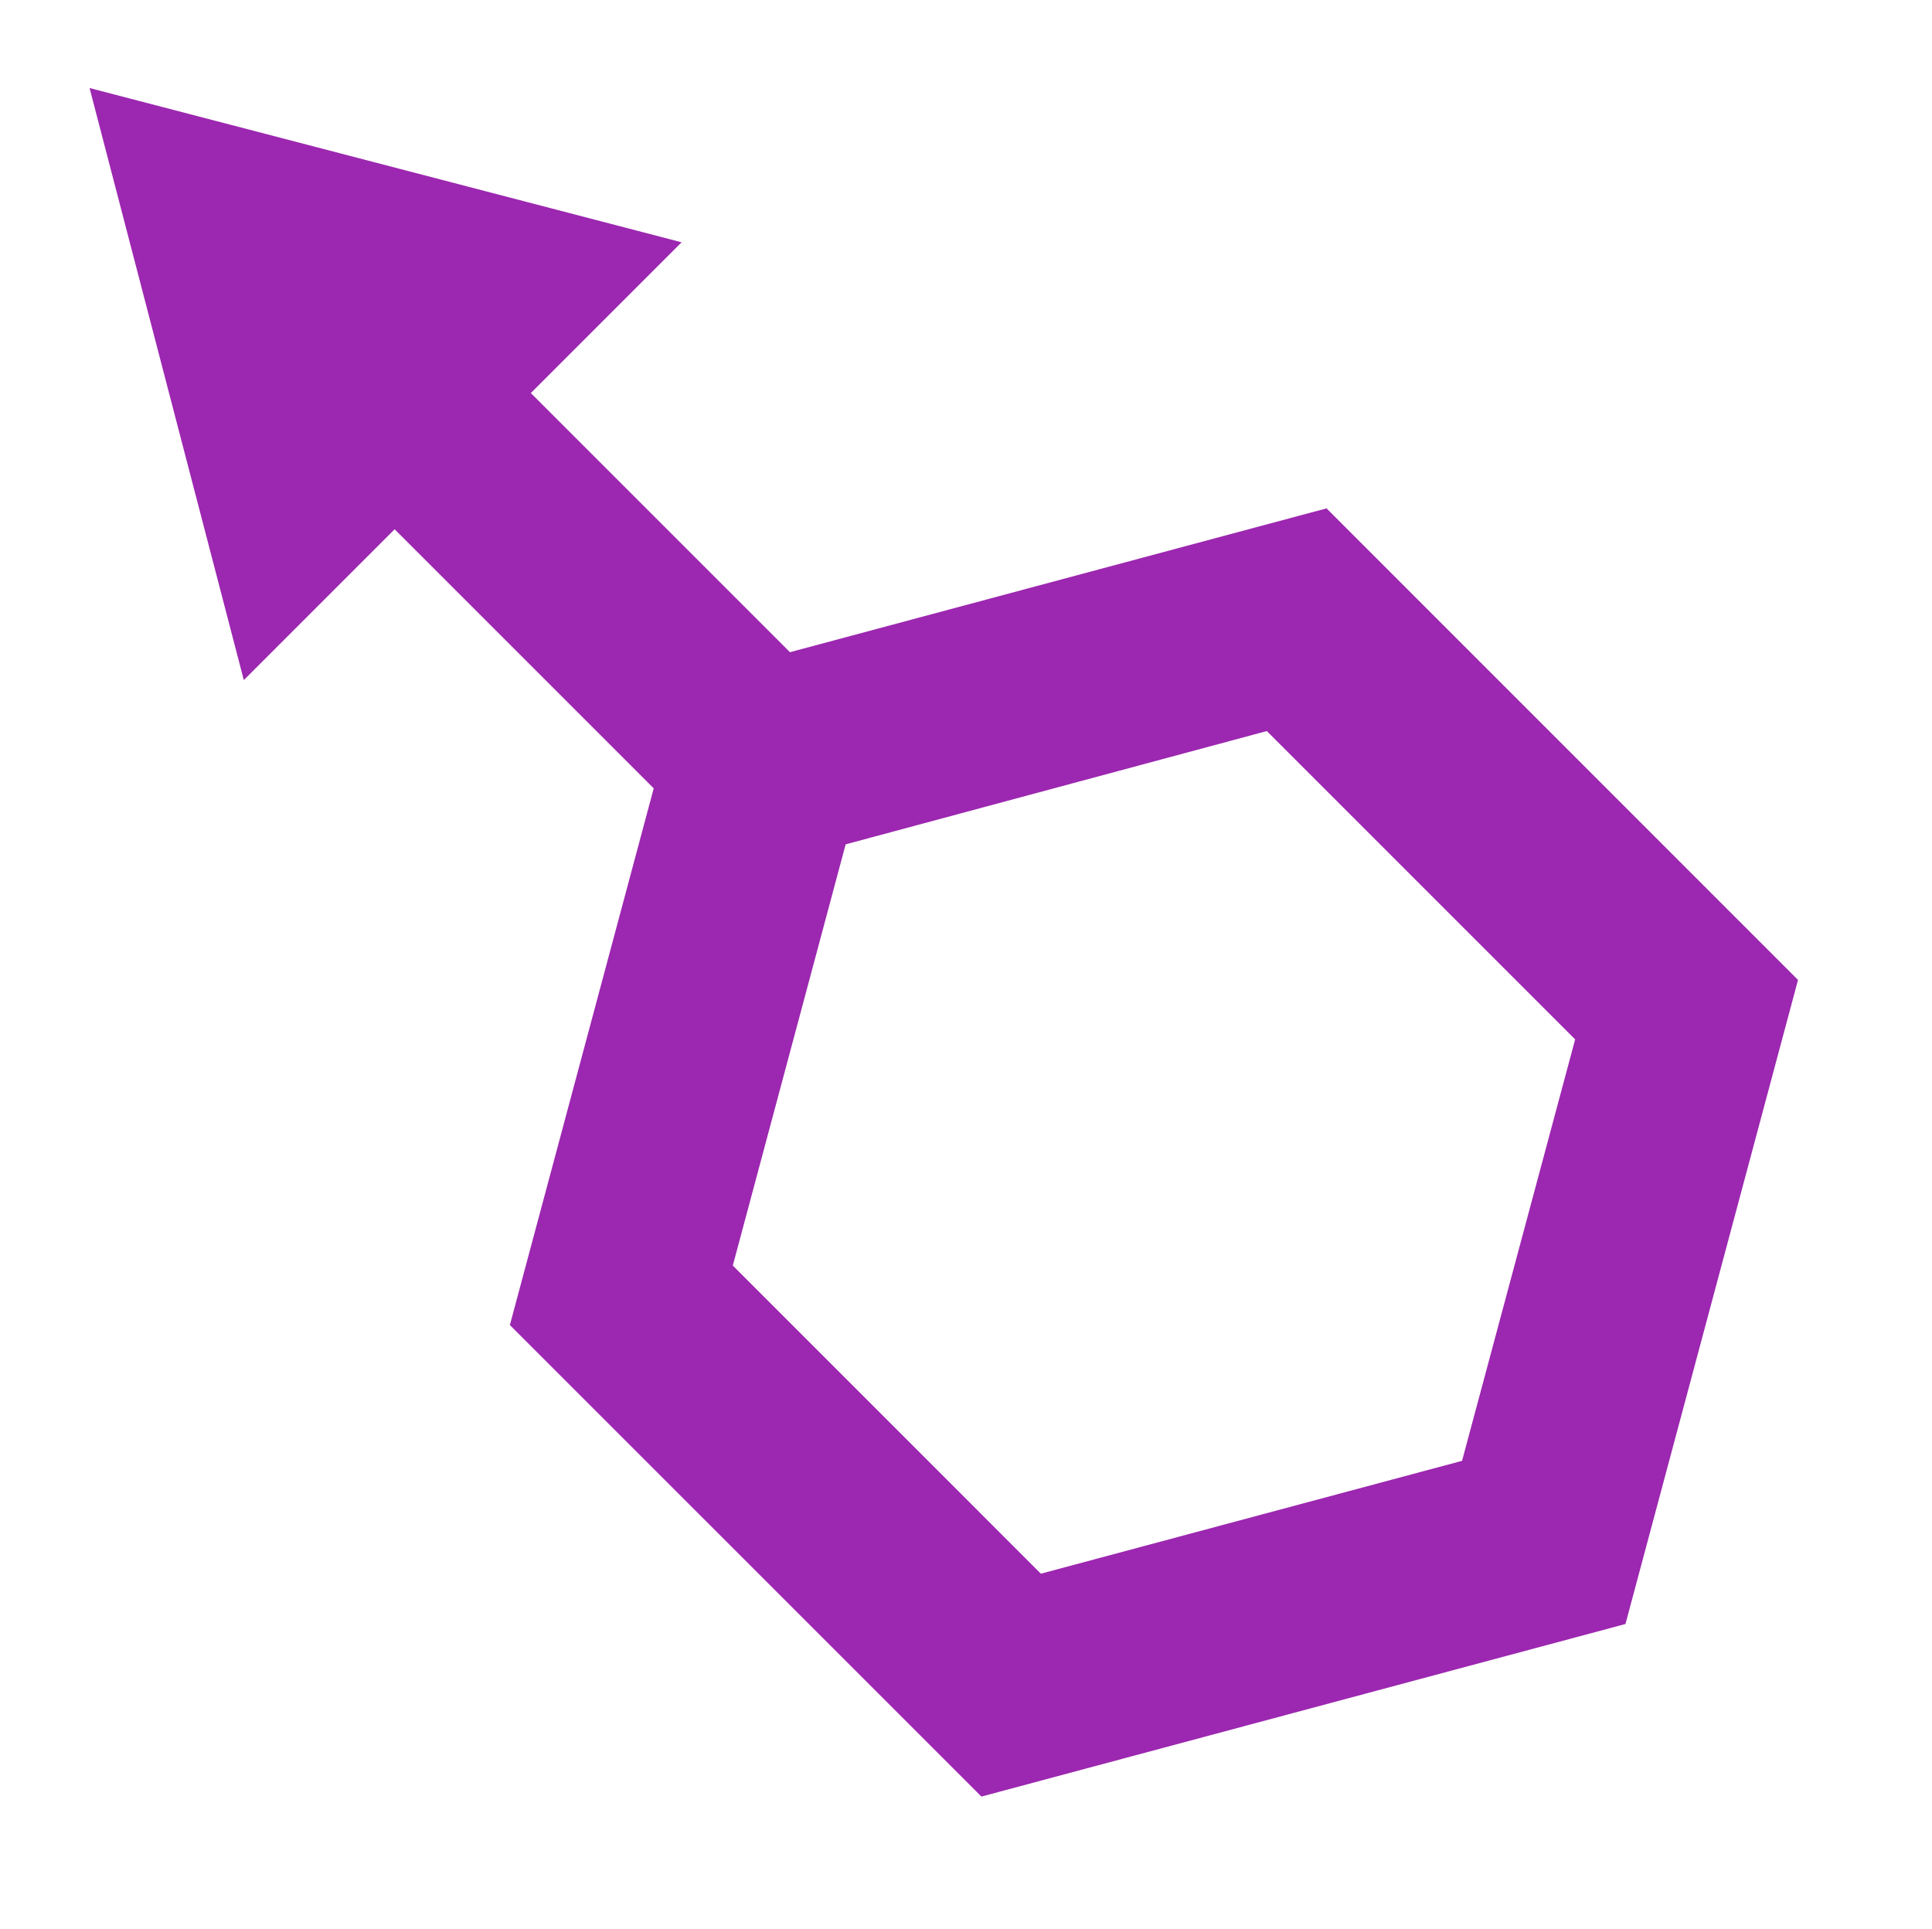 <svg xmlns="http://www.w3.org/2000/svg" viewBox="0 0 314.5 314"><defs><style>.cls-1{fill:none;}.cls-2{fill:#9c27b0;}</style></defs><g id="Layer_2" data-name="Layer 2"><g id="Layer_1-2" data-name="Layer 1"><line class="cls-1" x1="314.5" y1="314" y2="314"/><line class="cls-1" x2="314.5"/><g id="Male"><path class="cls-2" d="M119.29,206l18.37-68.56L206.22,119l50.19,50.19L238,237.79l-68.56,18.37L119.29,206M83,215.69l76.76,76.75L264.6,264.35l28.09-104.84L215.94,82.75,111.1,110.85,83,215.69Z"/><rect class="cls-2" x="73.42" y="20.15" width="31.35" height="137.37" transform="translate(-36.72 89.02) rotate(-45)"/><polygon class="cls-2" points="39.69 110.7 14.58 14.33 110.95 39.44 39.69 110.7"/></g></g></g></svg>